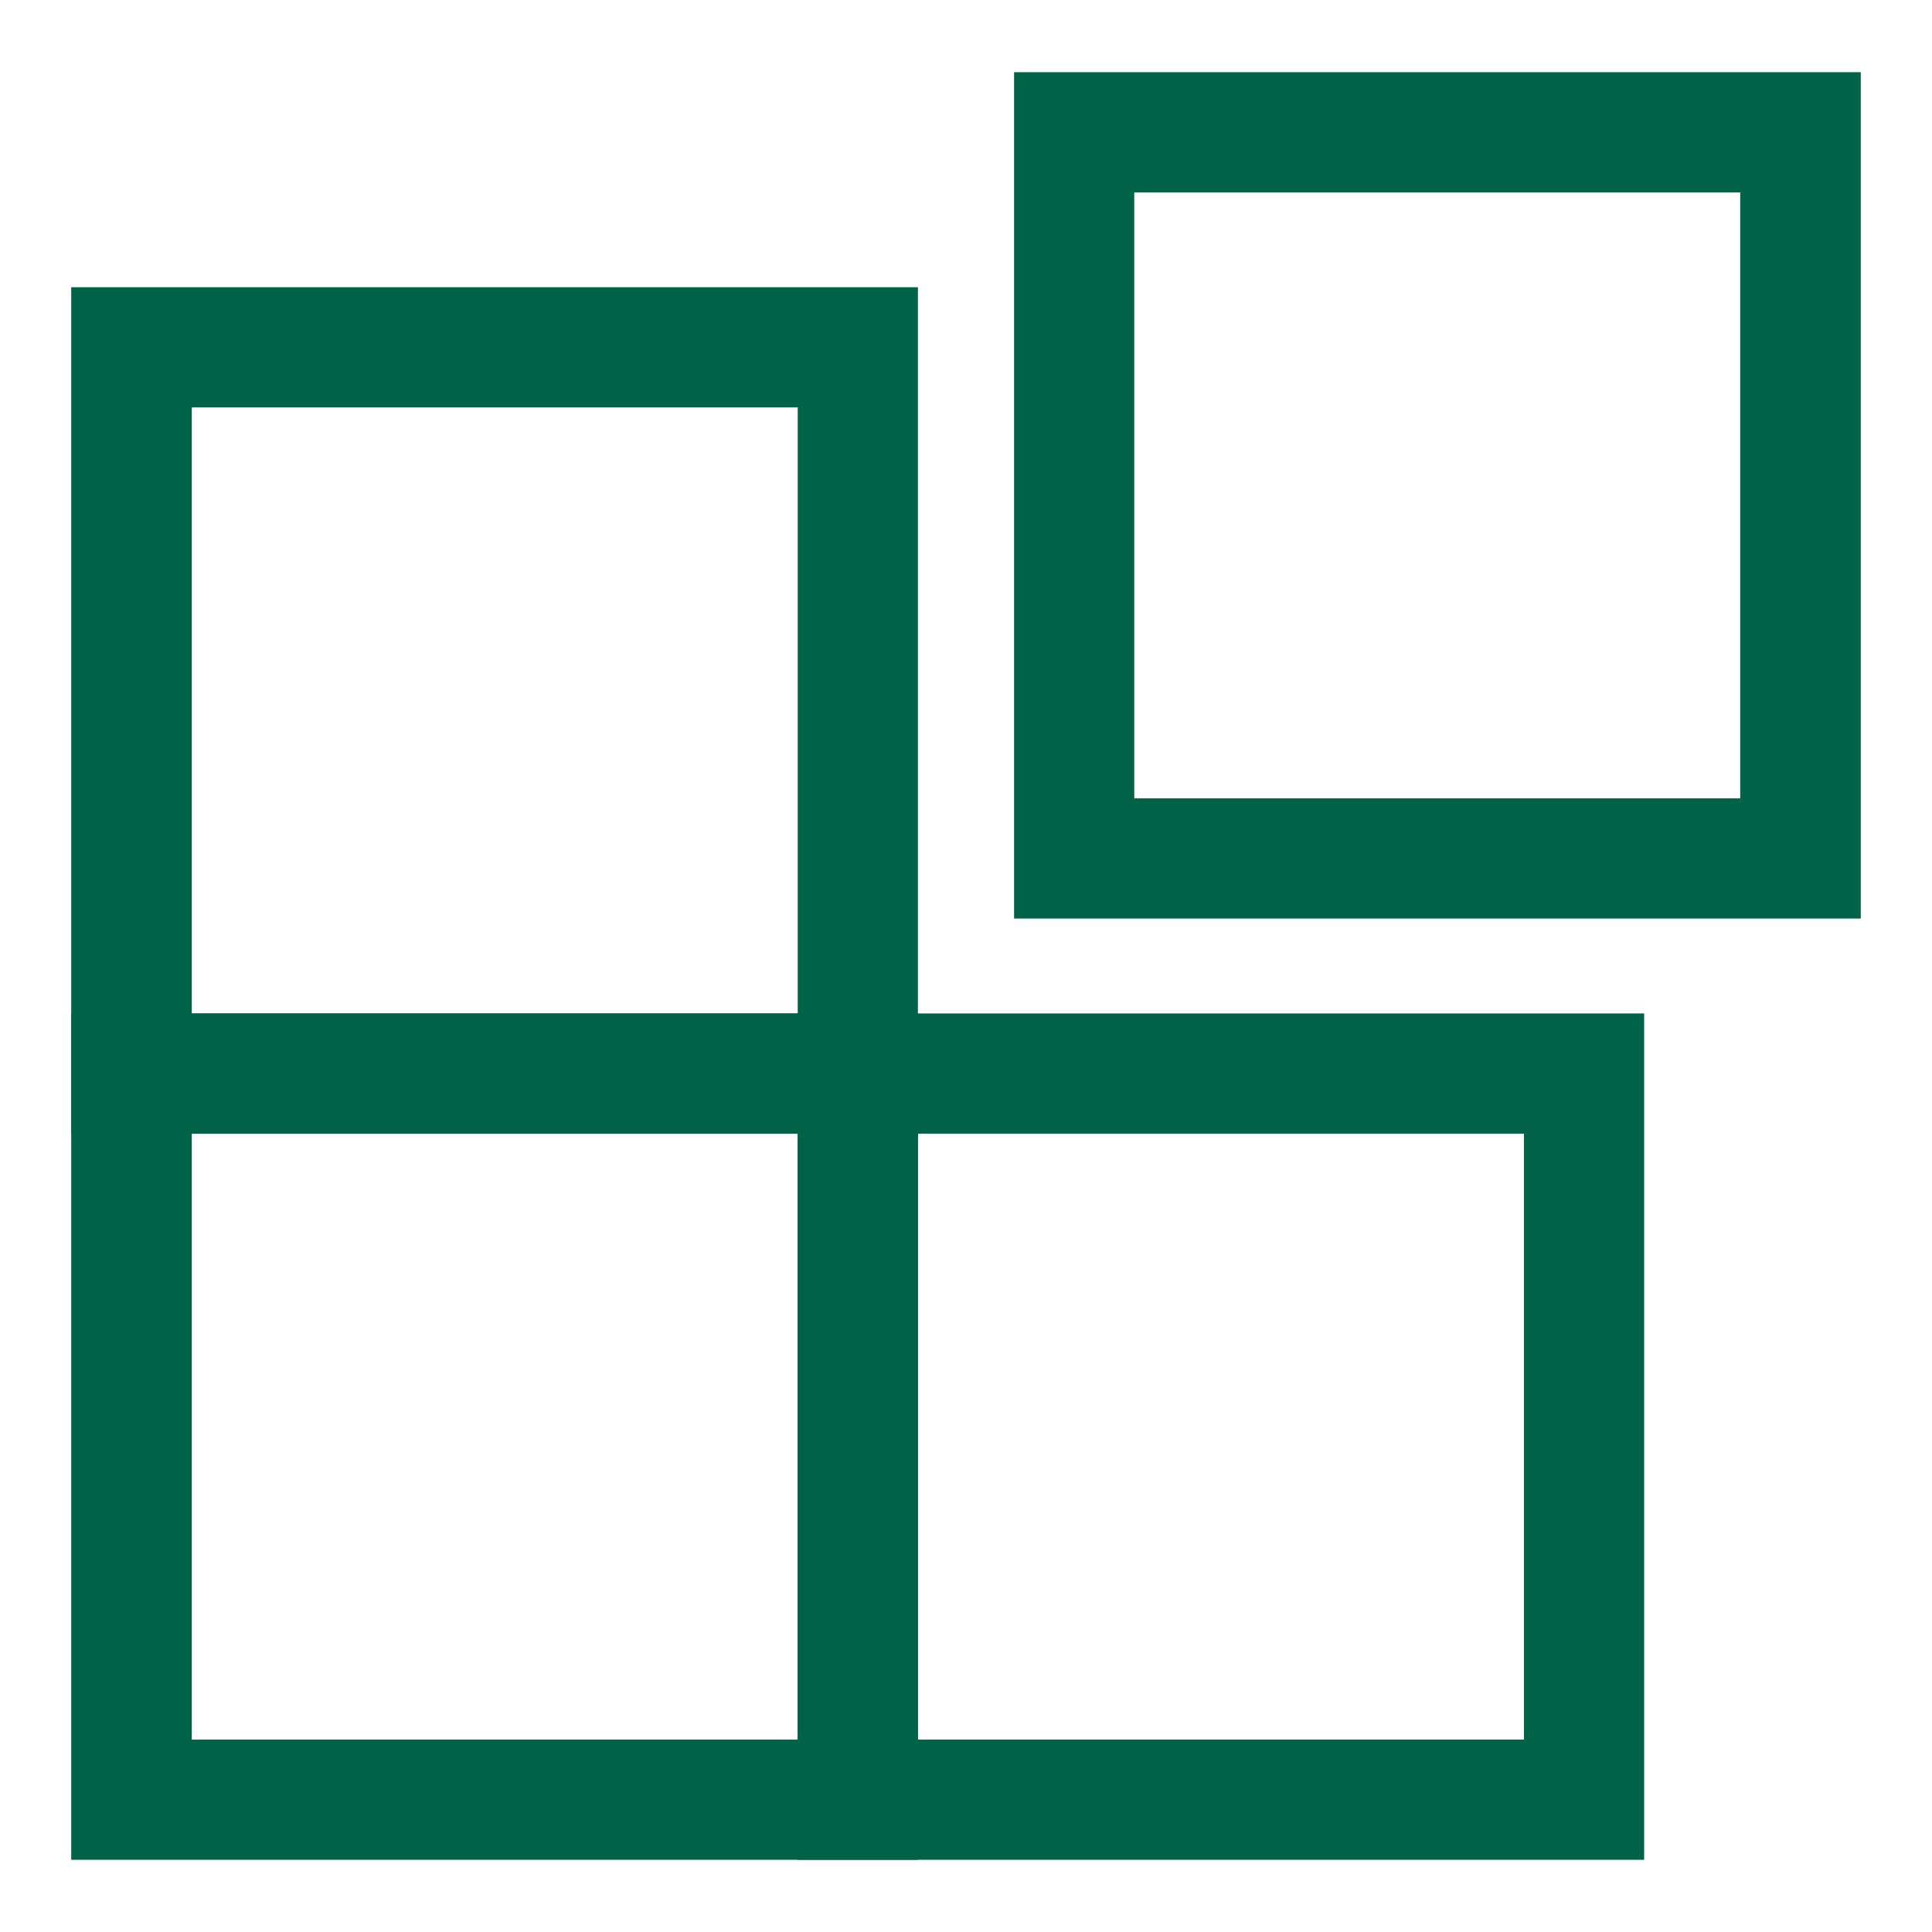 <svg xmlns="http://www.w3.org/2000/svg" viewBox="0 0 217 217"><defs><style>.cls-1{fill:#006247;}</style></defs><g id="Oracle"><path class="cls-1" d="M103.1,127.33H8V32.26H103.1Zm-81.56-13.5H89.6V45.76H21.54Z"/><path class="cls-1" d="M103.1,208.89H8V113.83H103.1Zm-81.56-13.5H89.6V127.33H21.54Z"/><path class="cls-1" d="M184.67,208.89H89.6V113.83h95.07Zm-81.57-13.5h68.07V127.33H103.1Z"/><path class="cls-1" d="M209,103.17H113.9V8.11H209ZM127.4,89.67h68.06V21.61H127.4Z"/></g></svg>